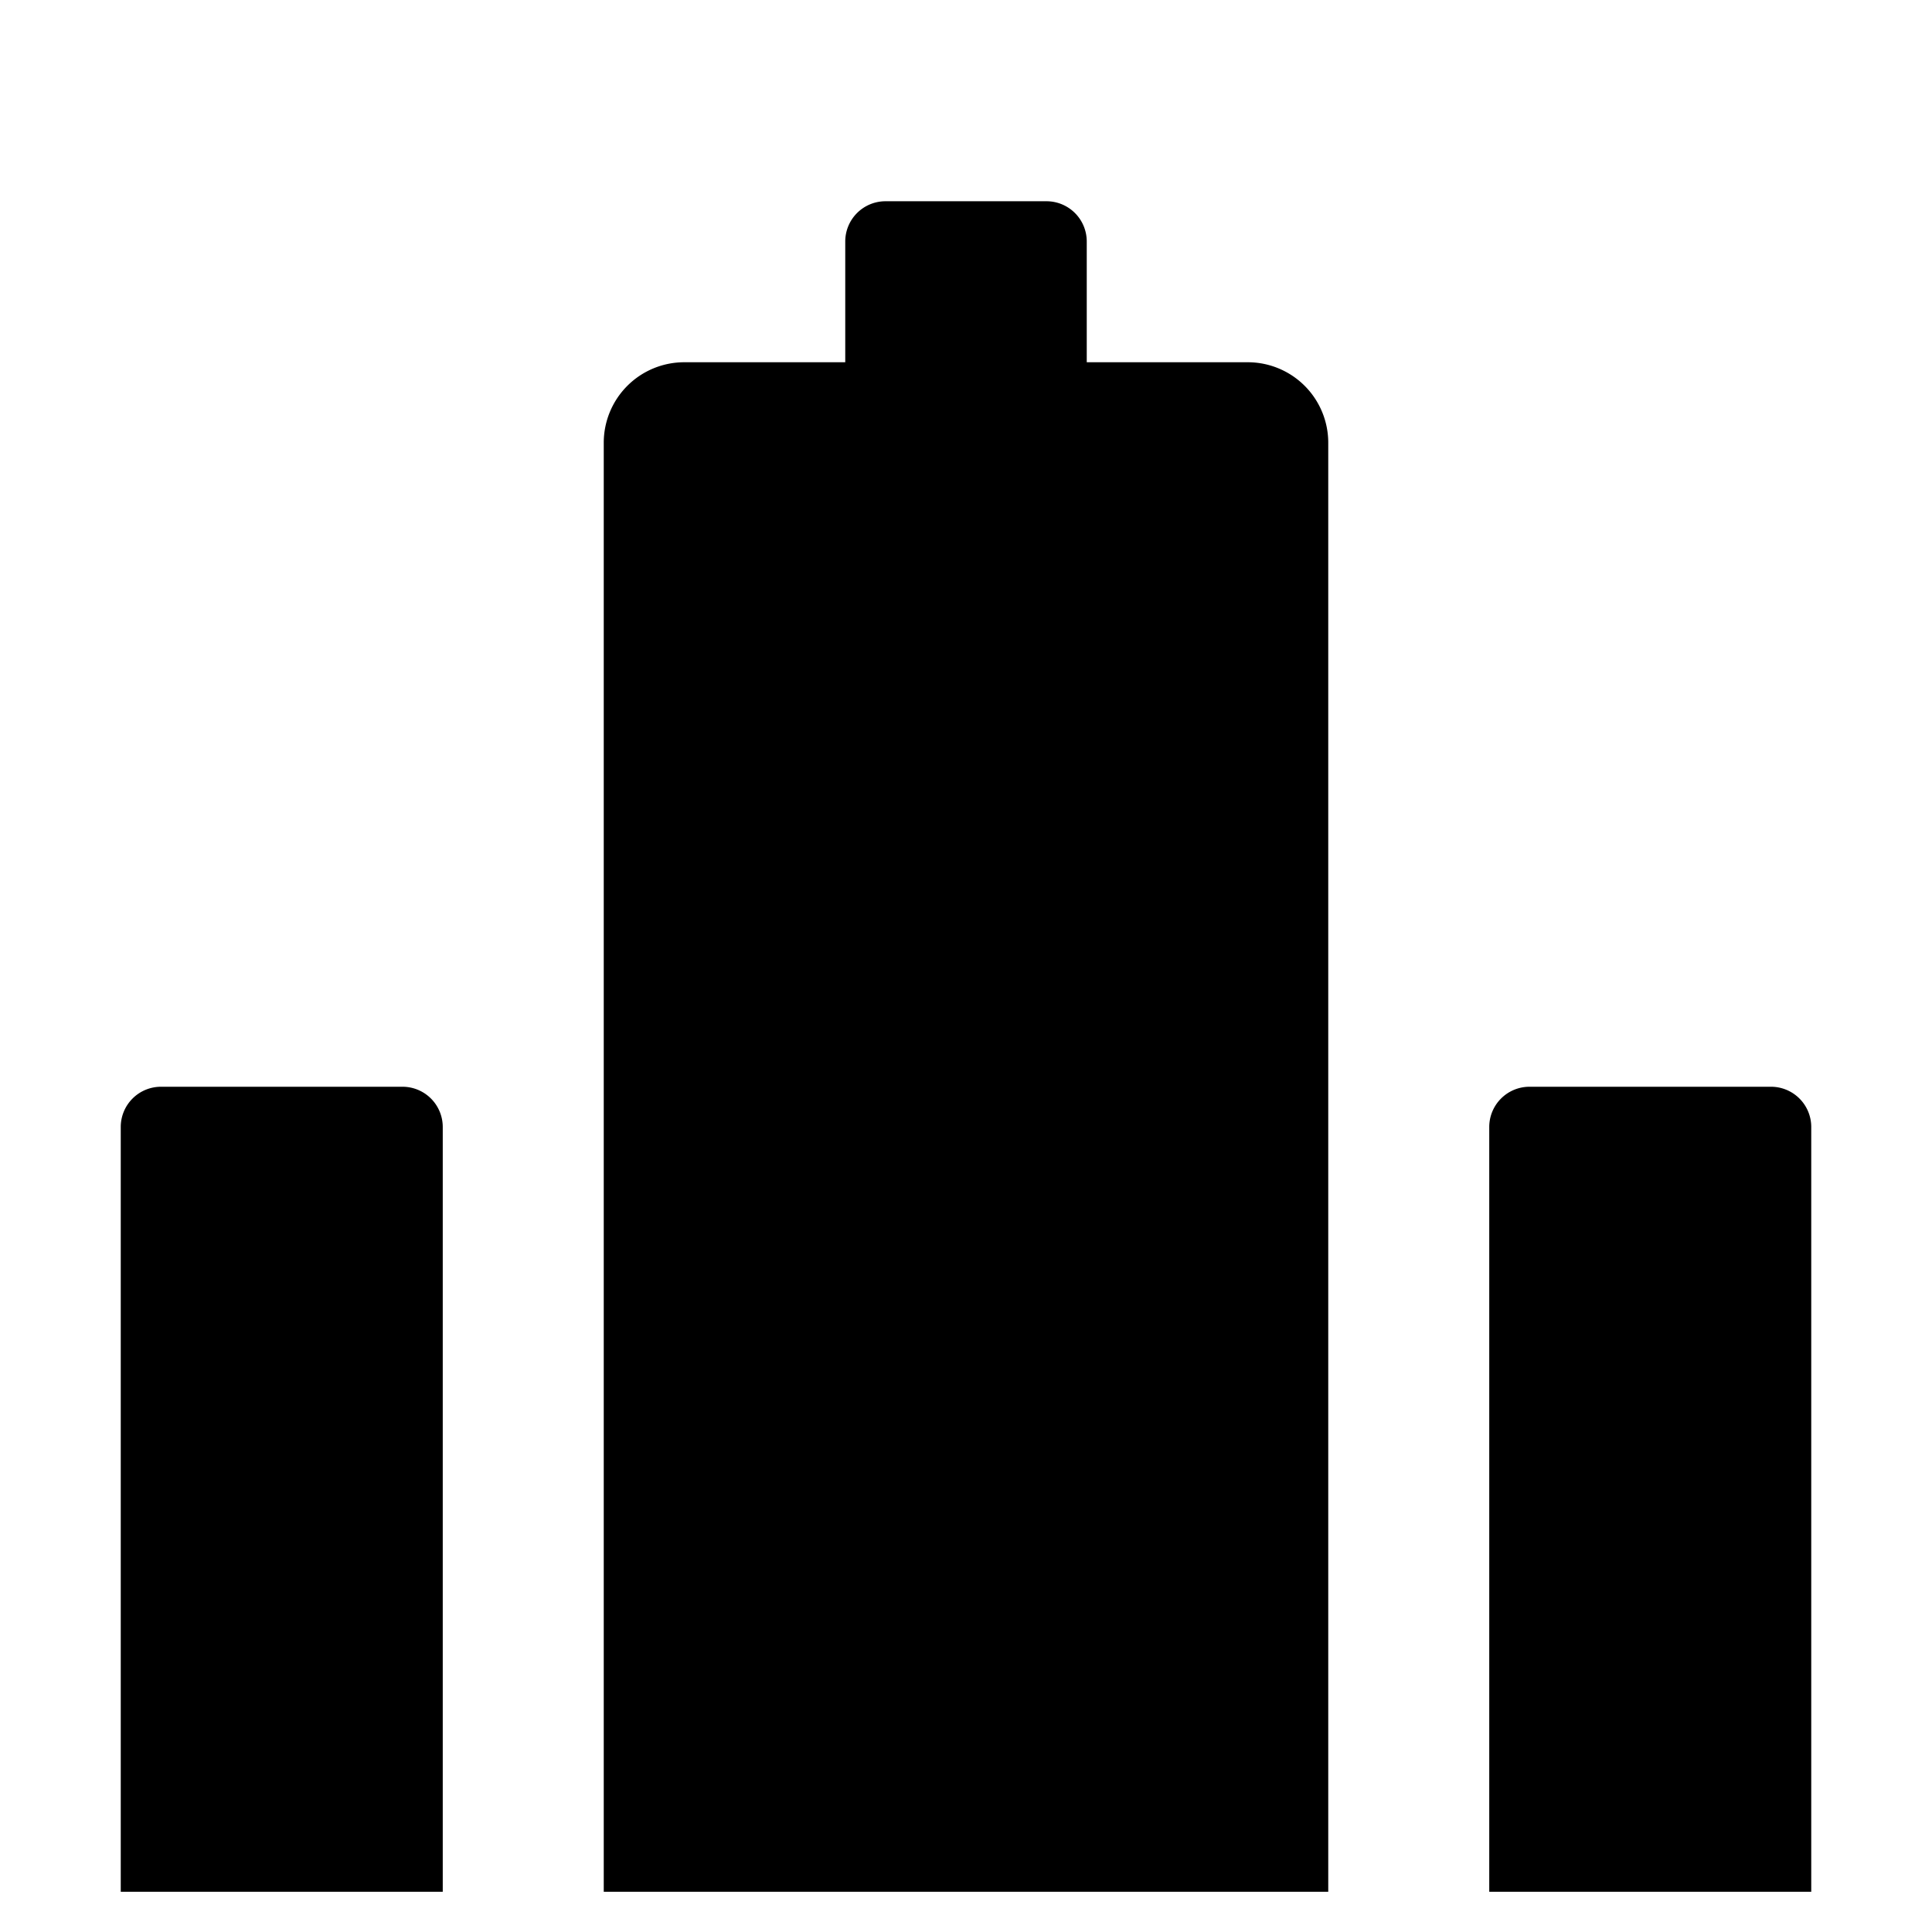 <svg viewBox="0 0 24 24" xmlns="http://www.w3.org/2000/svg">
            <g stroke-linecap="round" stroke-linejoin="round">
                <path
                    d="M.5 23.5h23M7.5 23.5v-18a1 1 0 0 1 1-1h7a1 1 0 0 1 1 1v18M22.5 23.5V14a.5.5 0 0 0-.5-.5h-3a.5.5 0 0 0-.5.5v9.5M5.5 23.5V14a.5.5 0 0 0-.5-.5H2a.5.5 0 0 0-.5.5v9.5M4.5 13.5v-1M19.5 13.5v-1M13.5 4.5V3a.5.5 0 0 0-.5-.5h-2a.5.5 0 0 0-.5.5v1.5M12.5 2.5v-2M9.5 7.5h5M9.5 10.5h5M9.5 13.5h5M9.5 16.5h5M9.5 19.5h5"
                />
            </g>
        </svg>